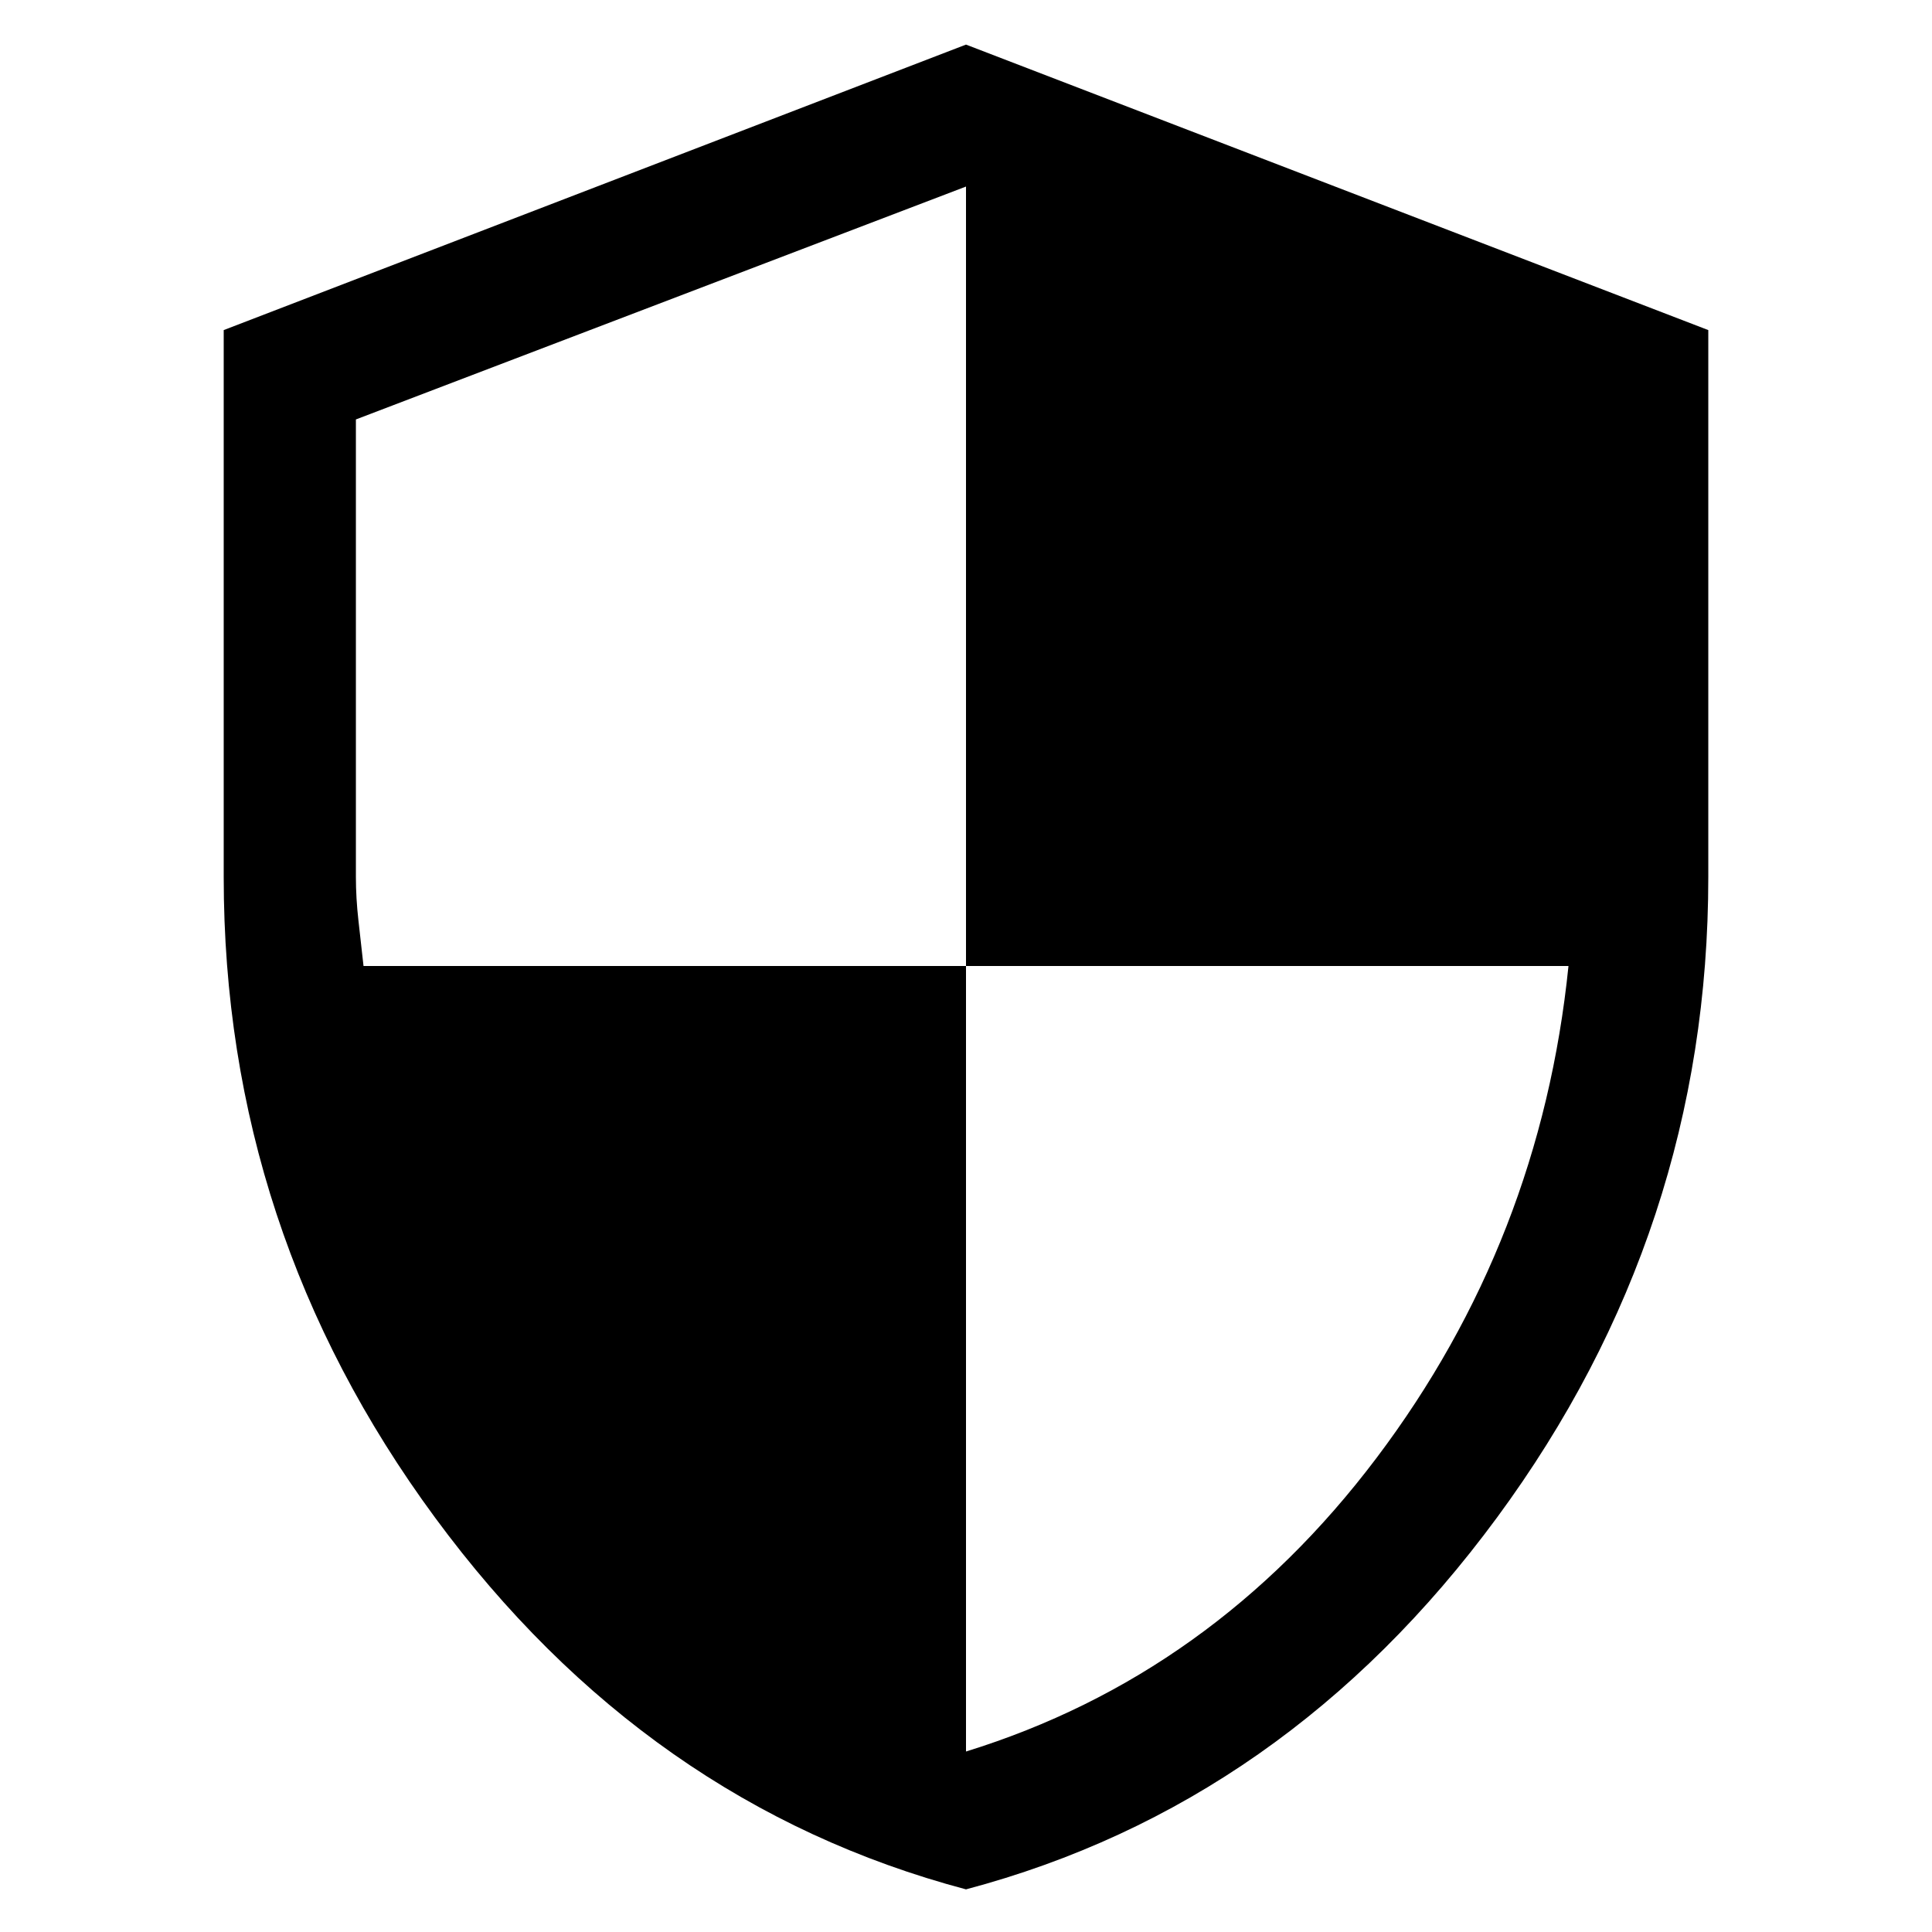 <svg xmlns="http://www.w3.org/2000/svg" height="32" viewBox="100 -860 760 760" width="32"><path d="M480-116.771q-125.769-33.384-208.884-146.268Q188.001-375.924 188.001-515v-215.153L480-842.46l291.999 112.307V-515q0 139.076-83.115 251.961Q605.769-150.155 480-116.771ZM480-171q97-30 161.5-115.5T717-480H480v-306.615L240-695v180q0 8.231 1 17.115Q242-489 243-480h237v309Z"/></svg>